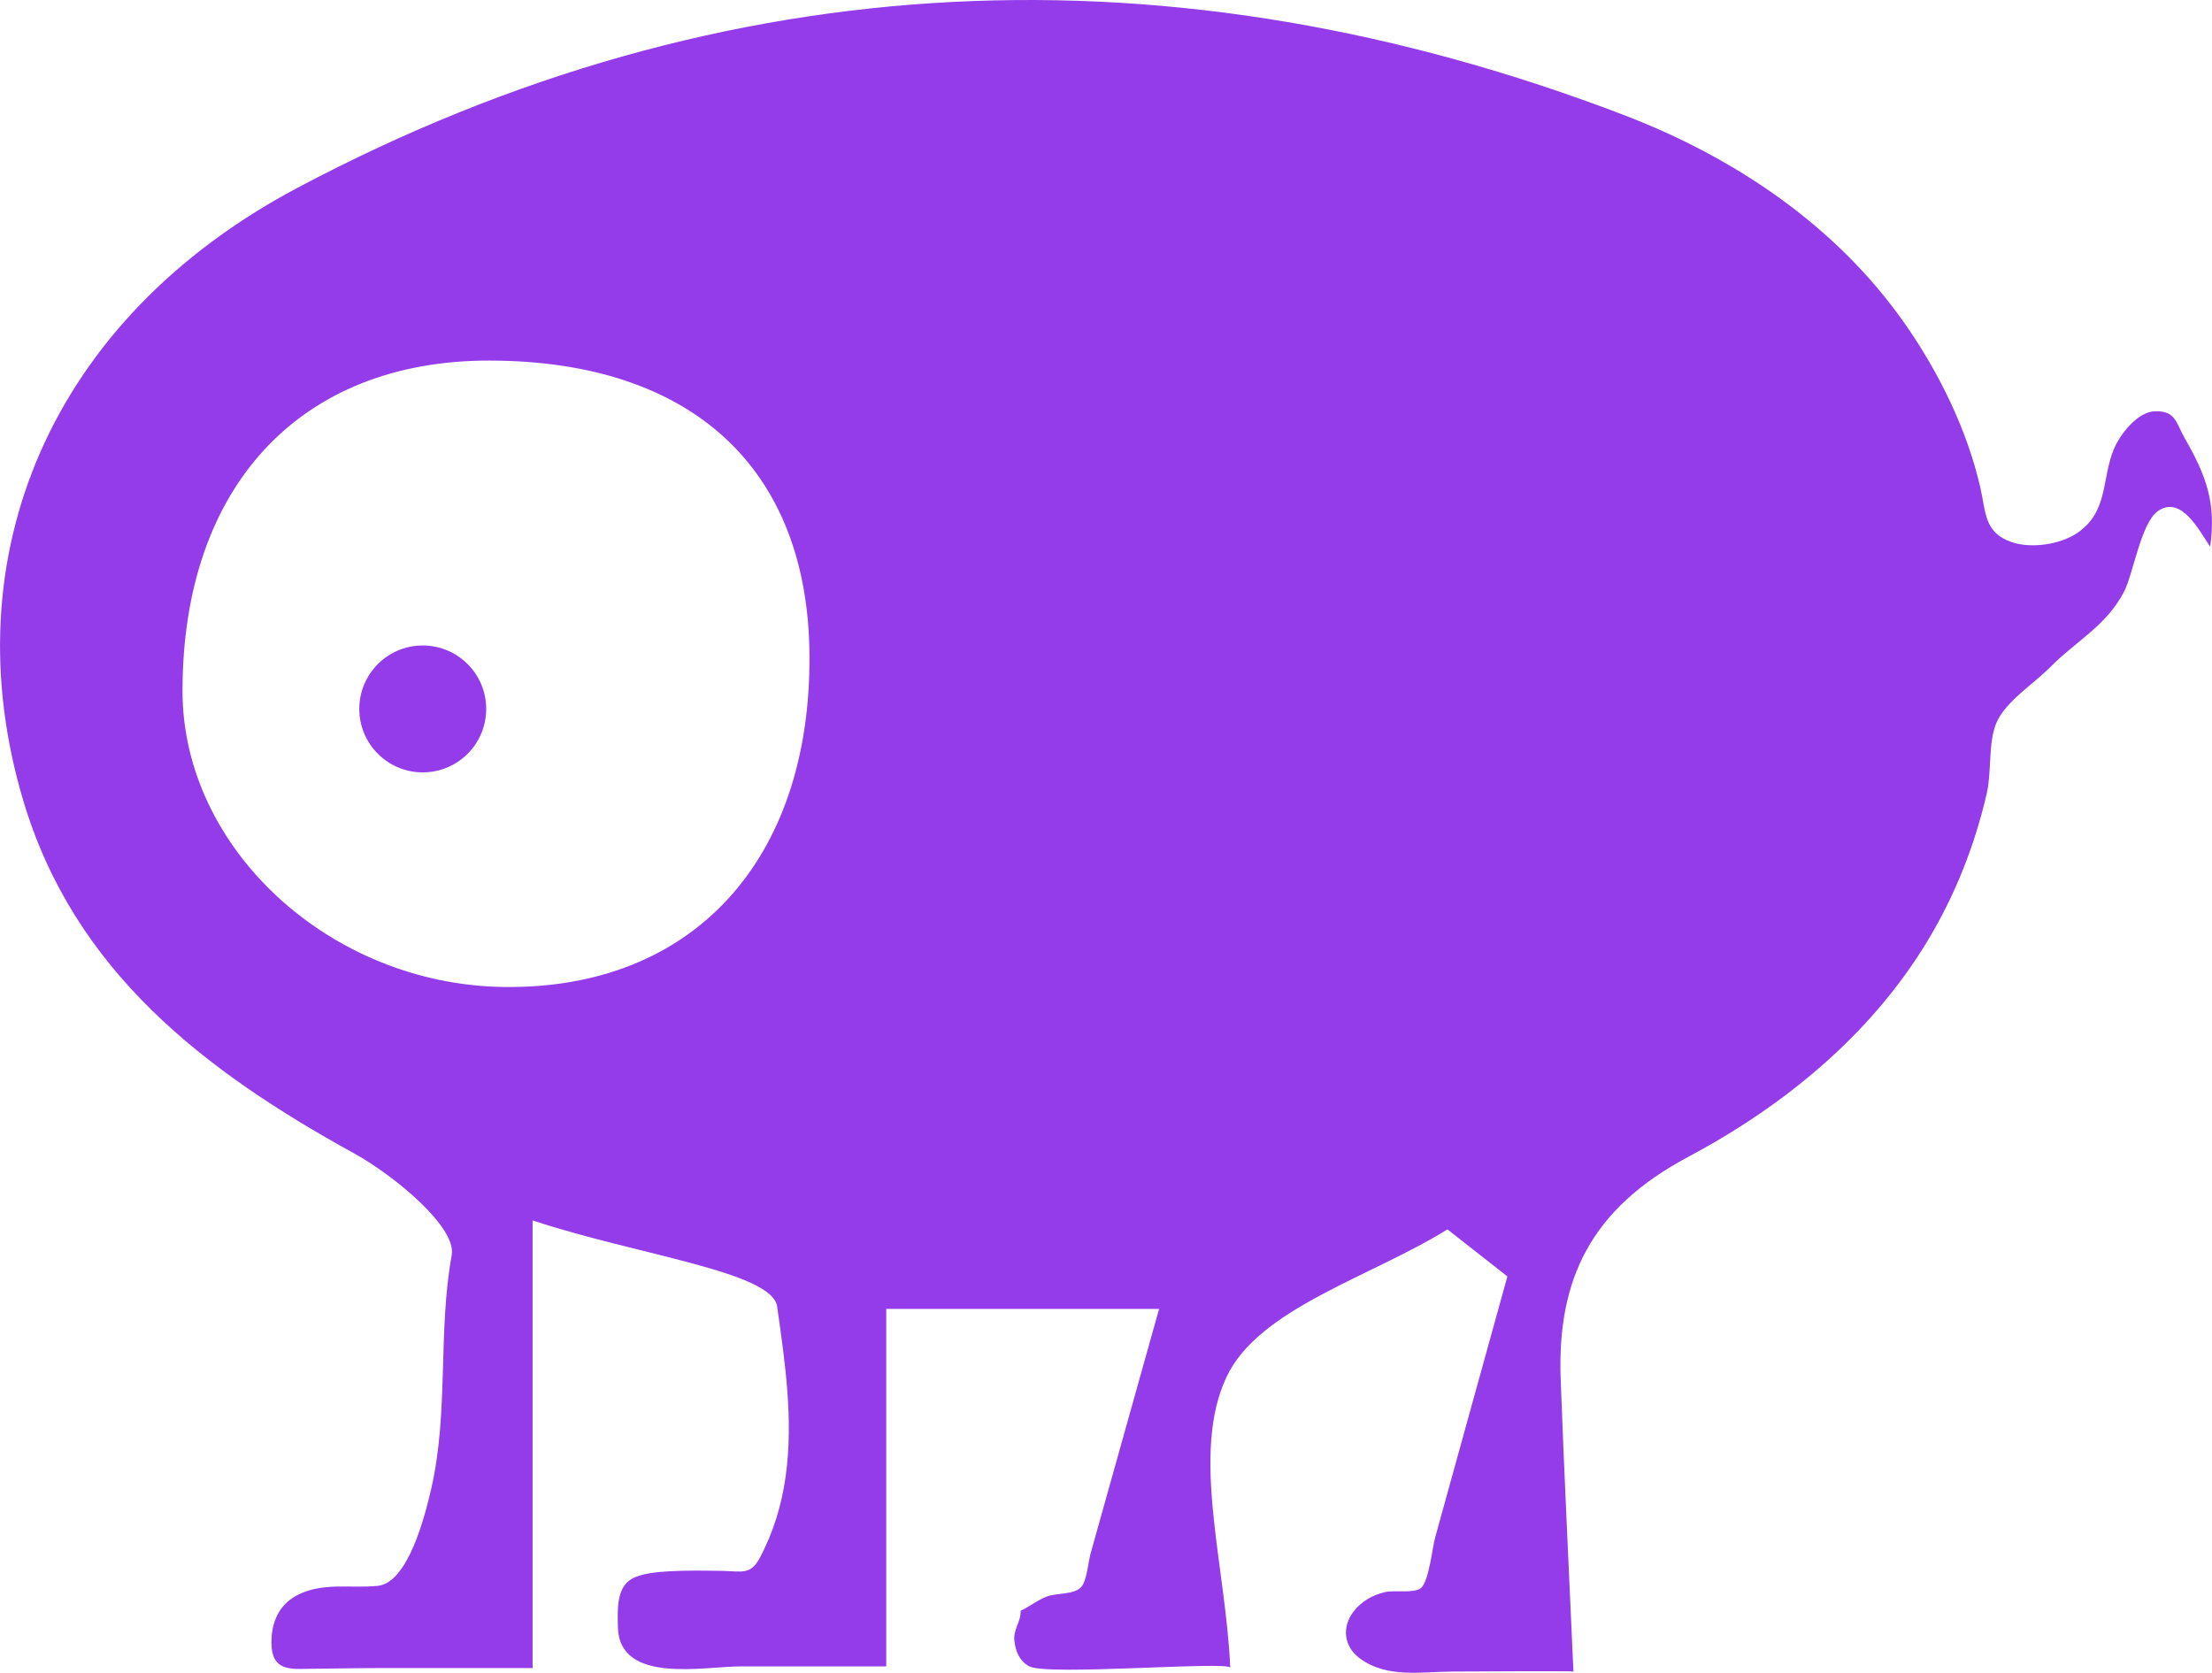 <?xml version="1.0" encoding="UTF-8" standalone="no"?>
<!-- Created with Inkscape (http://www.inkscape.org/) -->

<svg
   xmlns:dc="http://purl.org/dc/elements/1.1/"
   xmlns:cc="http://creativecommons.org/ns#"
   xmlns:rdf="http://www.w3.org/1999/02/22-rdf-syntax-ns#"
   xmlns:svg="http://www.w3.org/2000/svg"
   xmlns="http://www.w3.org/2000/svg"
   xmlns:sodipodi="http://sodipodi.sourceforge.net/DTD/sodipodi-0.dtd"
   xmlns:inkscape="http://www.inkscape.org/namespaces/inkscape"
   width="21.321mm"
   height="16.125mm"
   viewBox="0 0 75.546 57.137"
   id="svg3354"
   version="1.1"
   inkscape:version="0.91 r13725"
   sodipodi:docname="favicon.svg"
   inkscape:export-filename="/Users/will/projects/timeline/assets/favicon.png"
   inkscape:export-xdpi="403.24286"
   inkscape:export-ydpi="403.24286">
  <defs
     id="defs3356" />
  <sodipodi:namedview
     id="base"
     pagecolor="#ffffff"
     bordercolor="#666666"
     borderopacity="1.0"
     inkscape:pageopacity="0.0"
     inkscape:pageshadow="2"
     inkscape:zoom="5.6"
     inkscape:cx="60.519532"
     inkscape:cy="25.868564"
     inkscape:document-units="px"
     inkscape:current-layer="layer1"
     showgrid="false"
     fit-margin-top="0"
     fit-margin-left="0"
     fit-margin-right="0"
     fit-margin-bottom="0"
     inkscape:window-width="1440"
     inkscape:window-height="851"
     inkscape:window-x="0"
     inkscape:window-y="1"
     inkscape:window-maximized="1" />
  <g
     inkscape:label="Layer 1"
     inkscape:groupmode="layer"
     id="layer1"
     transform="translate(-259.37,-569.508)">
    <path
       inkscape:connector-curvature="0"
       style="clip-rule:evenodd;fill-rule:evenodd;fill:#943bea;fill-opacity:1"
       d="m 313.108,626.603 c -0.001,-0.026 -3.715,0 -4.091,0 -1.073,0 -2.268,0.246 -3.211,-0.453 -0.54,-0.401 -0.617,-1.069 -0.207,-1.597 0.276,-0.356 0.654,-0.567 1.089,-0.666 0.306,-0.069 0.99,0.052 1.212,-0.137 0.275,-0.233 0.385,-1.362 0.484,-1.722 0.163,-0.591 0.327,-1.183 0.49,-1.773 0.659,-2.383 1.318,-4.766 1.978,-7.148 -0.682,-0.535 -1.365,-1.072 -2.047,-1.607 -2.619,1.629 -6.436,2.693 -7.543,5.037 -1.24,2.625 -0.029,6.408 0.125,9.938 -0.011,-0.241 -6.278,0.286 -6.872,-0.052 -0.329,-0.188 -0.456,-0.496 -0.5,-0.866 -0.047,-0.399 0.228,-0.653 0.213,-1.031 0.302,-0.14 0.545,-0.342 0.869,-0.475 0.344,-0.142 0.954,-0.061 1.201,-0.337 0.193,-0.215 0.239,-0.855 0.317,-1.136 0.246,-0.879 0.492,-1.757 0.738,-2.636 0.535,-1.908 1.069,-3.817 1.604,-5.726 -3.738,0 -6.303,0 -9.32,0 0,3.967 0,7.889 0,12.211 -1.657,0 -3.313,0 -4.97,0 -1.242,0 -4.14,0.62 -4.193,-1.328 -0.016,-0.583 -0.057,-1.354 0.464,-1.657 0.335,-0.195 0.905,-0.241 1.29,-0.263 0.609,-0.035 1.22,-0.023 1.83,-0.013 0.624,0.012 0.942,0.147 1.253,-0.431 0.469,-0.874 0.757,-1.826 0.893,-2.808 0.267,-1.929 -0.021,-3.881 -0.293,-5.792 -0.17,-1.193 -4.777,-1.756 -8.352,-2.941 0,3.326 0,5.729 0,8.131 0,2.295 0,4.588 0,7.158 -1.658,0 -3.315,0 -4.973,0 -0.991,0 -1.984,0.021 -2.971,0.031 -0.684,0.007 -0.975,-0.208 -0.975,-0.921 0,-0.668 0.254,-1.26 0.856,-1.585 0.868,-0.469 1.845,-0.237 2.773,-0.331 1.042,-0.104 1.618,-2.408 1.826,-3.309 0.606,-2.625 0.224,-5.35 0.702,-7.989 0.172,-0.949 -1.943,-2.707 -3.342,-3.479 -5.107,-2.814 -9.554,-6.219 -11.291,-12.044 -2.477,-8.305 0.897,-16.441 9.369,-20.935 14.611,-7.749 29.969,-8.348 45.291,-2.486 3.763,1.439 7.23,3.758 9.571,7.084 1.178,1.673 2.149,3.636 2.609,5.639 0.195,0.847 0.125,1.541 1.066,1.866 0.677,0.233 1.673,0.083 2.26,-0.321 1.062,-0.733 0.812,-1.866 1.243,-2.872 0.221,-0.516 0.816,-1.263 1.399,-1.276 0.715,-0.016 0.713,0.397 1.017,0.926 0.739,1.286 1.075,2.217 0.866,3.702 -0.346,-0.5 -0.977,-1.786 -1.785,-1.218 -0.581,0.408 -0.842,2.153 -1.161,2.762 -0.614,1.173 -1.639,1.676 -2.523,2.574 -0.551,0.56 -1.534,1.174 -1.839,1.913 -0.278,0.675 -0.151,1.65 -0.323,2.396 -0.405,1.761 -1.074,3.458 -2.005,5.007 -1.933,3.222 -4.905,5.656 -8.192,7.407 -3.318,1.768 -4.48,4.17 -4.355,7.594 0.114,3.143 0.272,6.282 0.436,9.985 z m -37.022,-44.779 c -6.477,-0.009 -10.484,4.309 -10.484,11.29 0.002,5.378 5.031,10.018 10.955,10.106 6.436,0.096 10.494,-4.291 10.459,-11.303 -0.033,-6.409 -4.012,-10.084 -10.93,-10.093 z"
       id="path4" />
    <circle
       style="clip-rule:evenodd;fill-rule:evenodd;fill:#943bea;fill-opacity:1"
       cx="273.807"
       cy="593.723"
       r="2.167"
       id="circle6" />
  </g>
</svg>
